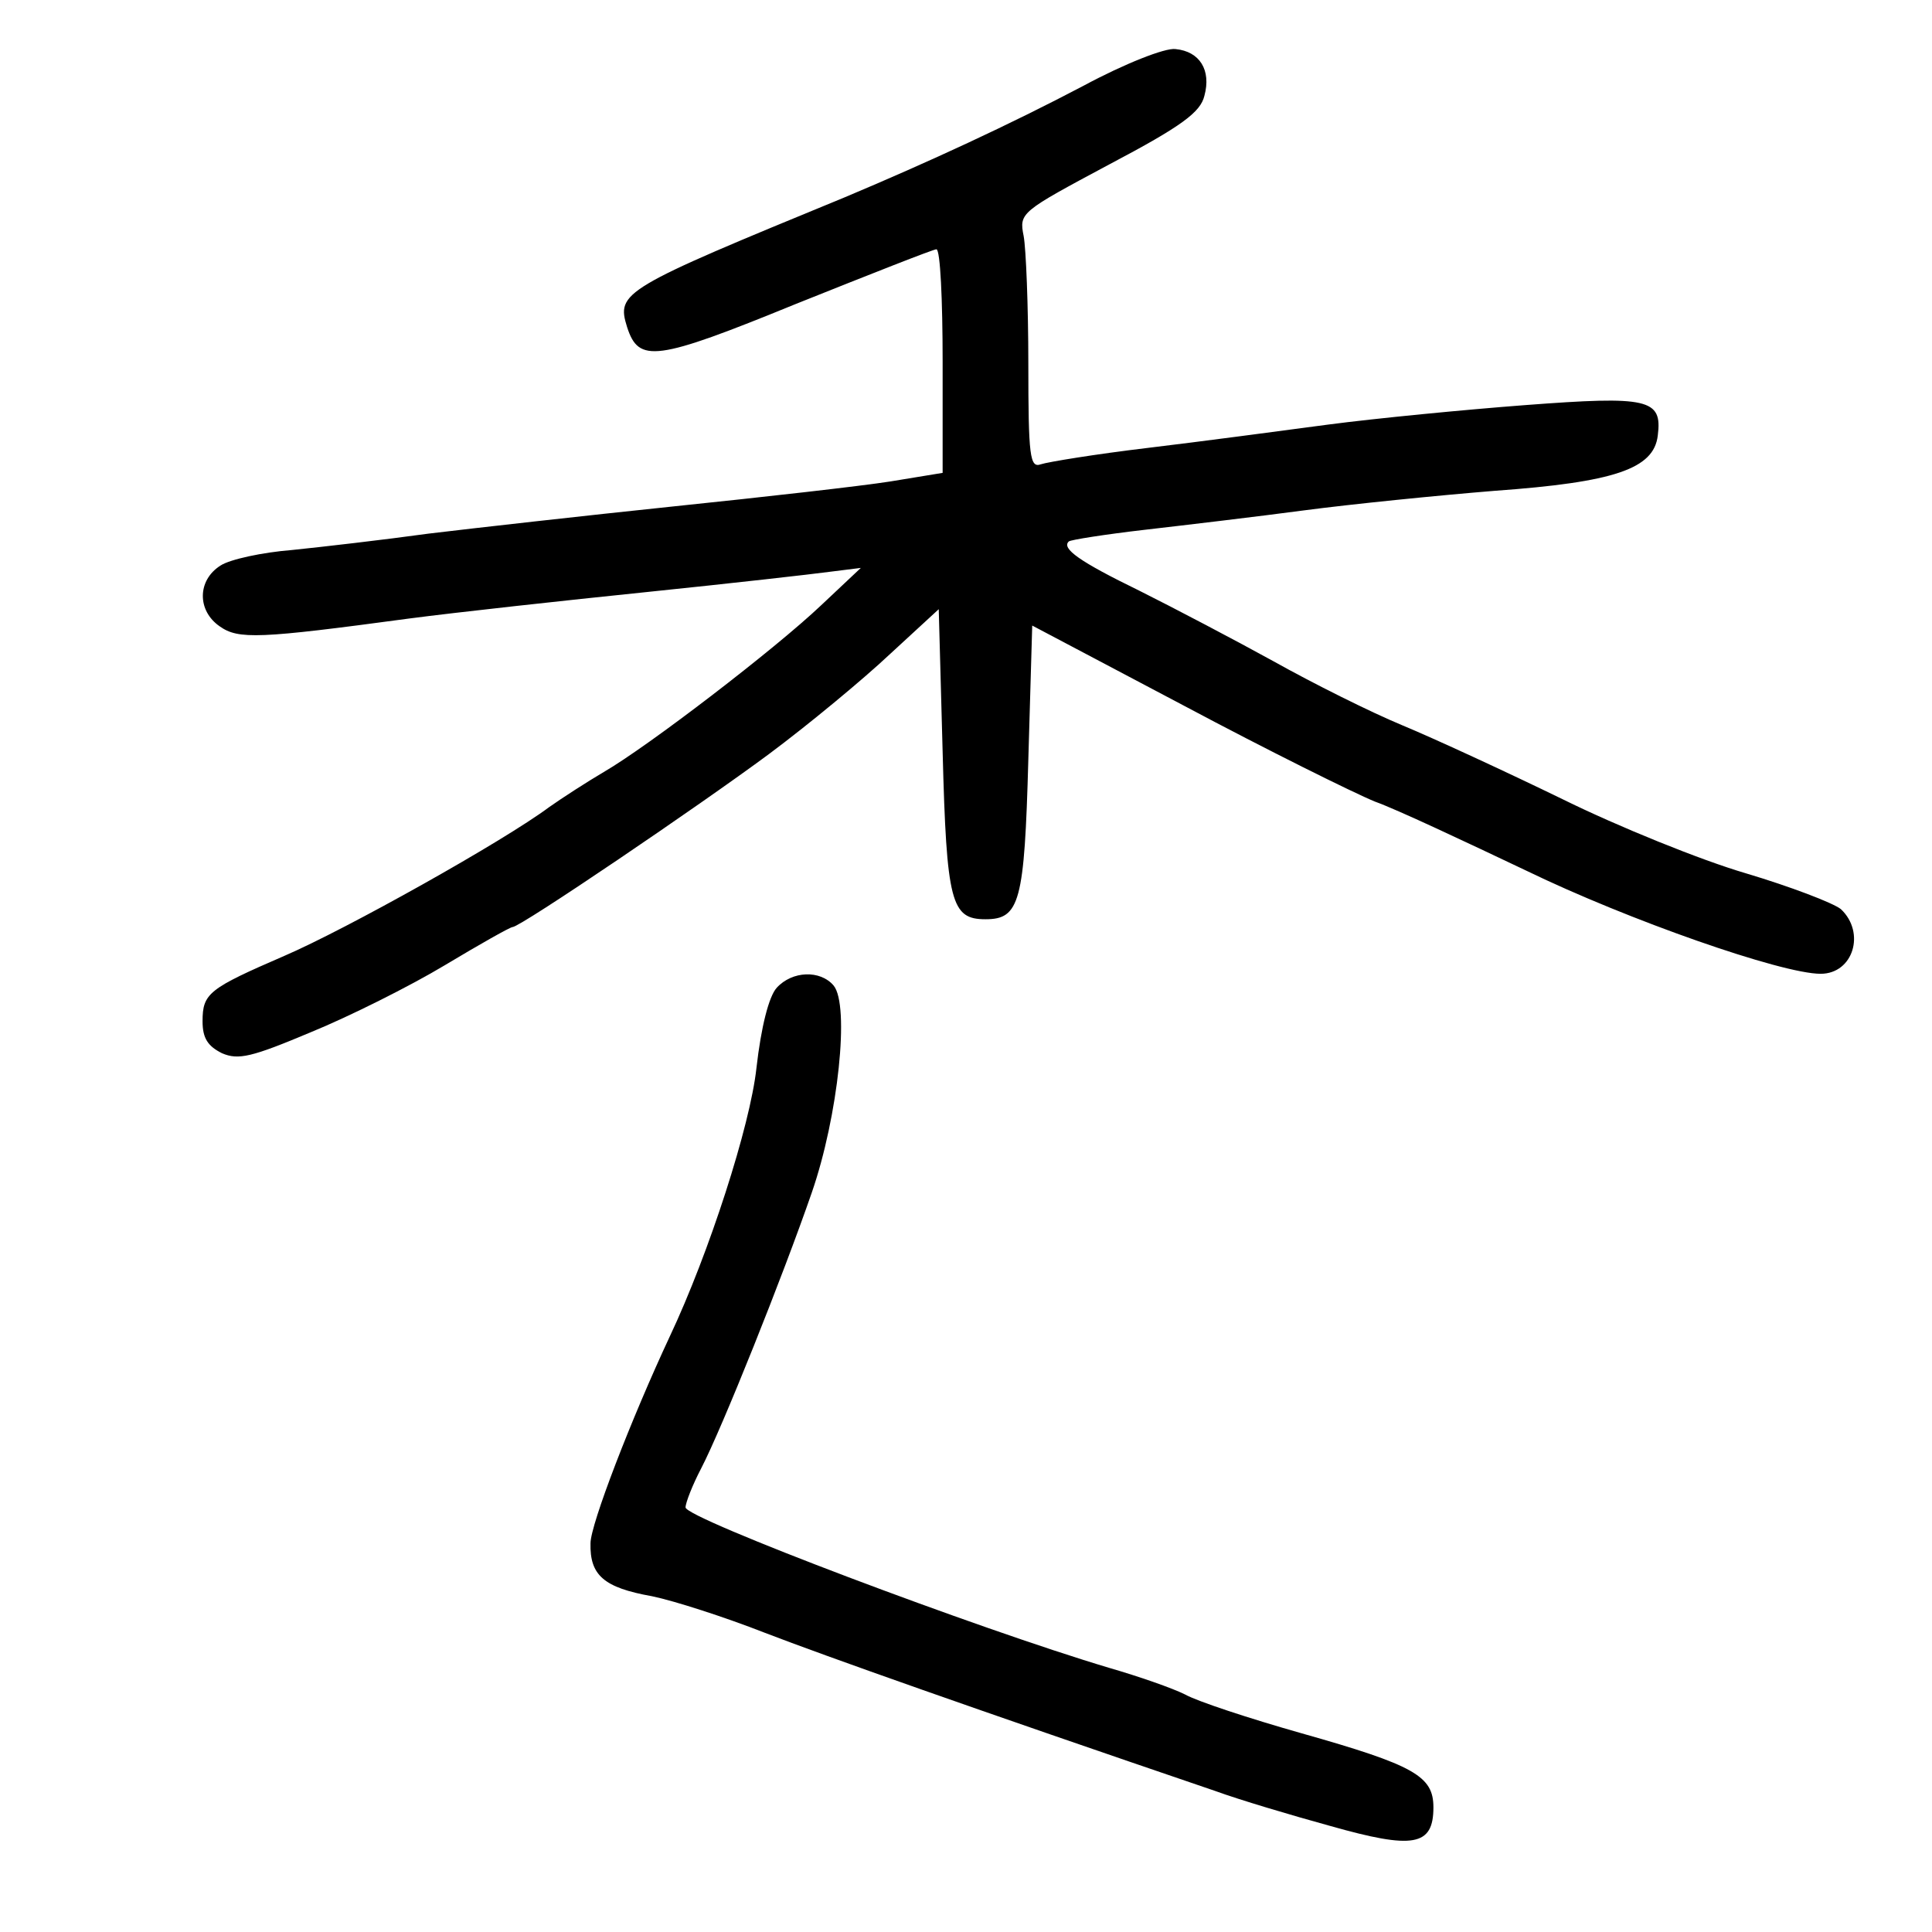 <?xml version="1.0" standalone="no"?>
<!DOCTYPE svg PUBLIC "-//W3C//DTD SVG 20010904//EN"
 "http://www.w3.org/TR/2001/REC-SVG-20010904/DTD/svg10.dtd">
<svg version="1.0" xmlns="http://www.w3.org/2000/svg"
 width="248pt" height="248pt" viewBox="0 0 248 248"
 preserveAspectRatio="xMidYMid meet">
<g transform="translate(0,248) scale(0.1,-0.1)"
fill="#000000" stroke="none">
<path d="M1391 2370 c-95 -50 -199 -98 -306 -143 -287 -118 -294 -122 -280
-167 15 -46 36 -44 217 30 95 38 176 70 180 70 5 0 8 -65 8 -144 l0 -143 -67
-11 c-38 -6 -162 -20 -278 -32 -115 -12 -257 -28 -315 -35 -58 -8 -136 -17
-175 -21 -38 -3 -80 -12 -92 -20 -30 -19 -30 -58 -1 -78 24 -17 50 -16 243 10
61 8 198 23 305 34 107 11 213 23 235 26 l40 5 -51 -48 c-59 -56 -222 -181
-279 -214 -22 -13 -53 -33 -70 -45 -59 -44 -261 -157 -340 -191 -97 -42 -105
-48 -105 -84 0 -22 7 -32 25 -41 21 -9 38 -5 114 27 49 20 127 59 172 86 45
27 84 49 87 49 10 0 240 156 329 222 51 38 121 96 155 128 l63 58 5 -183 c5
-194 11 -215 55 -215 44 0 50 22 55 205 l5 172 195 -103 c107 -57 218 -112
245 -123 28 -10 115 -51 195 -89 130 -63 327 -132 377 -132 42 0 58 53 26 83
-10 8 -65 29 -122 46 -58 17 -164 60 -235 95 -72 35 -165 78 -206 95 -41 17
-115 54 -165 82 -49 27 -127 68 -173 91 -76 37 -100 54 -90 63 2 2 46 9 98 15
52 6 145 17 205 25 61 8 170 19 244 25 153 11 204 28 209 71 6 47 -12 51 -170
39 -79 -6 -192 -17 -253 -25 -60 -8 -165 -22 -232 -30 -67 -8 -128 -18 -137
-21 -14 -5 -16 10 -16 129 0 74 -3 148 -6 164 -6 30 -4 31 110 92 93 49 117
67 122 88 9 33 -6 57 -37 60 -13 2 -66 -19 -118 -47z"/>
<path d="M997 1212 c-10 -11 -20 -50 -26 -103 -8 -74 -61 -238 -111 -344 -50
-107 -102 -242 -102 -266 -1 -41 17 -57 79 -68 29 -6 94 -27 145 -47 78 -30
267 -97 578 -203 30 -11 97 -31 148 -45 106 -30 132 -26 132 24 0 40 -24 54
-169 95 -67 19 -134 41 -150 50 -16 8 -59 23 -97 34 -168 50 -544 192 -544
206 0 6 9 29 20 50 27 52 105 247 142 354 34 98 49 241 28 266 -17 20 -53 19
-73 -3z"/>
</g>
</svg>
